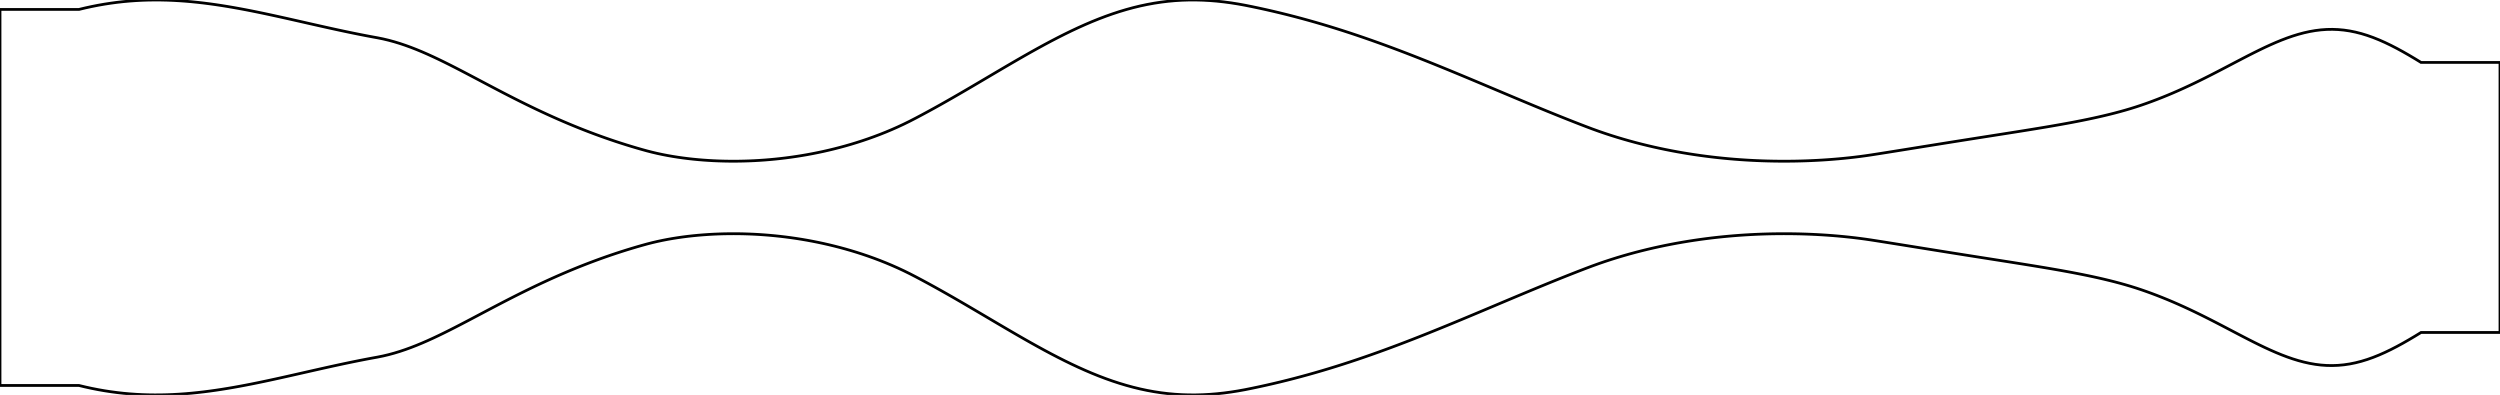 <svg width="897.258" height="141.732" xmlns="http://www.w3.org/2000/svg">
<polyline points="0,3.385 28.346,3.385 30.639,2.837 32.926,2.339 35.208,1.89 37.484,1.491 39.754,1.142 42.017,0.84 44.275,0.587 46.527,0.38 48.772,0.219 51.011,0.103 53.245,0.03 55.471,0 57.691,0.01 59.905,0.06 62.113,0.147 64.314,0.27 66.508,0.427 68.696,0.617 70.877,0.838 73.052,1.087 75.221,1.364 77.382,1.666 79.538,1.991 81.687,2.337 83.829,2.704 85.965,3.088 88.095,3.488 90.218,3.902 92.335,4.329 94.446,4.767 96.551,5.214 98.65,5.669 100.742,6.129 102.829,6.594 104.909,7.062 106.984,7.532 109.054,8.001 111.118,8.47 113.176,8.935 115.229,9.398 117.276,9.855 119.319,10.306 121.357,10.75 123.39,11.185 125.418,11.611 127.441,12.027 129.46,12.431 131.476,12.824 133.487,13.203 135.494,13.569 137.497,13.974 139.497,14.45 141.493,14.994 143.487,15.601 145.477,16.268 147.464,16.991 149.449,17.765 151.431,18.585 153.41,19.447 155.387,20.345 157.361,21.275 159.332,22.232 161.302,23.212 163.269,24.21 165.233,25.223 167.196,26.246 169.156,27.276 171.114,28.309 173.069,29.343 175.023,30.375 176.973,31.401 178.922,32.421 180.868,33.432 182.811,34.431 184.752,35.419 186.691,36.392 188.626,37.35 190.559,38.292 192.489,39.218 194.417,40.125 196.341,41.014 198.262,41.885 200.18,42.736 202.094,43.568 204.006,44.38 205.913,45.172 207.818,45.945 209.718,46.697 211.615,47.429 213.509,48.141 215.398,48.832 217.284,49.504 219.165,50.155 221.043,50.787 222.917,51.399 224.786,51.991 226.652,52.563 228.514,53.116 230.371,53.65 232.225,54.163 234.076,54.638 235.922,55.07 237.765,55.463 239.605,55.819 241.441,56.141 243.275,56.431 245.107,56.69 246.936,56.921 248.763,57.124 250.59,57.301 252.415,57.453 254.24,57.579 256.065,57.681 257.891,57.759 259.718,57.814 261.547,57.846 263.377,57.855 265.211,57.842 267.049,57.805 268.89,57.746 270.736,57.664 272.588,57.559 274.445,57.431 276.31,57.279 278.181,57.103 280.06,56.903 281.947,56.678 283.844,56.428 285.75,56.152 287.665,55.849 289.592,55.519 291.529,55.161 293.478,54.774 295.439,54.357 297.412,53.909 299.398,53.428 301.397,52.915 303.409,52.367 305.435,51.783 307.474,51.161 309.528,50.5 311.596,49.797 313.678,49.051 315.775,48.26 317.886,47.421 320.011,46.53 322.151,45.586 324.305,44.584 326.474,43.52 328.656,42.394 330.852,41.23 333.062,40.038 335.286,38.819 337.522,37.574 339.771,36.304 342.033,35.013 344.307,33.701 346.593,32.371 348.891,31.025 351.201,29.666 353.521,28.296 355.852,26.918 358.194,25.536 360.546,24.153 362.908,22.771 365.279,21.396 367.659,20.03 370.048,18.677 372.446,17.342 374.851,16.028 377.265,14.74 379.686,13.481 382.115,12.257 384.55,11.07 386.992,9.926 389.44,8.828 391.894,7.78 394.353,6.787 396.818,5.851 399.288,4.975 401.763,4.164 404.243,3.419 406.726,2.744 409.213,2.14 411.704,1.609 414.199,1.152 416.696,0.771 419.197,0.466 421.7,0.236 424.205,0.083 426.713,0.004 429.223,0 431.734,0.068 434.247,0.207 436.762,0.415 439.277,0.688 441.794,1.026 444.312,1.423 446.83,1.878 449.349,2.384 451.869,2.915 454.389,3.469 456.909,4.045 459.429,4.644 461.949,5.266 464.468,5.911 466.987,6.578 469.506,7.268 472.024,7.979 474.54,8.713 477.056,9.468 479.57,10.244 482.082,11.041 484.592,11.858 487.101,12.693 489.606,13.548 492.11,14.42 494.61,15.309 497.108,16.214 499.602,17.134 502.092,18.069 504.579,19.017 507.061,19.977 509.539,20.948 512.013,21.928 514.481,22.918 516.944,23.916 519.402,24.92 521.853,25.929 524.299,26.943 526.738,27.959 529.17,28.977 531.596,29.996 534.014,31.013 536.424,32.029 538.827,33.042 541.221,34.05 543.607,35.054 545.985,36.05 548.353,37.039 550.711,38.019 553.061,38.989 555.4,39.949 557.729,40.896 560.048,41.831 562.356,42.752 564.653,43.659 566.939,44.55 569.213,45.425 571.476,46.278 573.728,47.089 575.967,47.859 578.195,48.59 580.41,49.283 582.614,49.941 584.805,50.565 586.984,51.156 589.152,51.715 591.307,52.244 593.45,52.743 595.582,53.215 597.703,53.659 599.812,54.077 601.911,54.469 603.999,54.836 606.076,55.179 608.144,55.499 610.201,55.797 612.25,56.072 614.29,56.325 616.321,56.558 618.345,56.77 620.361,56.962 622.369,57.134 624.371,57.287 626.367,57.421 628.358,57.536 630.343,57.634 632.323,57.713 634.299,57.775 636.271,57.819 638.24,57.846 640.205,57.855 642.168,57.848 644.13,57.824 646.089,57.782 648.047,57.723 650.004,57.648 651.96,57.555 653.916,57.445 655.872,57.317 657.828,57.171 659.784,57.007 661.741,56.824 663.698,56.622 665.656,56.4 667.615,56.157 669.575,55.892 671.536,55.605 673.497,55.299 675.459,54.99 677.422,54.679 679.385,54.366 681.348,54.052 683.312,53.737 685.276,53.421 687.24,53.105 689.204,52.789 691.168,52.473 693.131,52.157 695.094,51.842 697.056,51.528 699.017,51.215 700.977,50.902 702.936,50.591 704.894,50.281 706.851,49.971 708.806,49.663 710.759,49.355 712.711,49.049 714.661,48.743 716.609,48.437 718.555,48.131 720.499,47.825 722.441,47.518 724.381,47.211 726.318,46.901 728.254,46.589 730.187,46.275 732.118,45.957 734.046,45.635 735.973,45.307 737.897,44.974 739.819,44.634 741.739,44.286 743.657,43.93 745.572,43.562 747.486,43.184 749.398,42.792 751.309,42.386 753.218,41.964 755.126,41.524 757.032,41.064 758.938,40.583 760.843,40.077 762.747,39.545 764.651,38.983 766.555,38.389 768.459,37.761 770.363,37.097 772.268,36.405 774.174,35.684 776.082,34.934 777.991,34.156 779.902,33.35 781.815,32.516 783.73,31.655 785.648,30.769 787.569,29.858 789.493,28.923 791.42,27.968 793.351,26.993 795.285,26.002 797.223,24.997 799.165,23.983 801.112,22.962 803.064,21.94 805.02,20.921 806.981,19.91 808.947,18.914 810.918,17.939 812.895,16.991 814.878,16.079 816.867,15.209 818.861,14.39 820.862,13.629 822.869,12.934 824.883,12.313 826.903,11.774 828.93,11.324 830.964,10.969 833.005,10.716 835.053,10.57 837.109,10.533 839.172,10.611 841.242,10.803 843.321,11.11 845.407,11.533 847.502,12.067 849.604,12.711 851.715,13.46 853.834,14.307 855.962,15.248 858.098,16.274 860.243,17.378 862.397,18.551 864.559,19.786 866.731,21.074 868.911,22.406 897.258,22.406 897.258,119.327 868.911,119.327 866.731,120.659 864.559,121.946 862.397,123.181 860.243,124.355 858.098,125.458 855.962,126.484 853.834,127.425 851.715,128.273 849.604,129.021 847.502,129.665 845.407,130.2 843.321,130.622 841.242,130.93 839.172,131.122 837.109,131.199 835.053,131.163 833.005,131.016 830.964,130.763 828.93,130.408 826.903,129.958 824.883,129.419 822.869,128.798 820.862,128.103 818.861,127.342 816.867,126.523 814.878,125.653 812.895,124.741 810.918,123.793 808.947,122.818 806.981,121.822 805.02,120.812 803.064,119.793 801.112,118.77 799.165,117.749 797.223,116.735 795.285,115.73 793.351,114.739 791.42,113.764 789.493,112.809 787.569,111.875 785.648,110.963 783.73,110.077 781.815,109.216 779.902,108.382 777.991,107.576 776.082,106.798 774.174,106.048 772.268,105.327 770.363,104.635 768.459,103.972 766.555,103.343 764.651,102.749 762.747,102.188 760.843,101.655 758.938,101.149 757.032,100.668 755.126,100.208 753.218,99.768 751.309,99.346 749.398,98.94 747.486,98.548 745.572,98.17 743.657,97.803 741.739,97.446 739.819,97.098 737.897,96.758 735.973,96.425 734.046,96.098 732.118,95.775 730.187,95.457 728.254,95.143 726.318,94.831 724.381,94.522 722.441,94.214 720.499,93.907 718.555,93.601 716.609,93.295 714.661,92.989 712.711,92.683 710.759,92.377 708.806,92.069 706.851,91.761 704.894,91.452 702.936,91.141 700.977,90.83 699.017,90.518 697.056,90.204 695.094,89.89 693.131,89.575 691.168,89.259 689.204,88.943 687.24,88.627 685.276,88.311 683.312,87.995 681.348,87.68 679.385,87.366 677.422,87.053 675.459,86.742 673.497,86.433 671.536,86.127 669.575,85.84 667.615,85.575 665.656,85.332 663.698,85.11 661.741,84.908 659.784,84.725 657.828,84.561 655.872,84.415 653.916,84.287 651.96,84.177 650.004,84.084 648.047,84.009 646.089,83.95 644.13,83.909 642.168,83.884 640.205,83.877 638.24,83.886 636.271,83.913 634.299,83.957 632.323,84.019 630.343,84.098 628.358,84.196 626.367,84.311 624.371,84.445 622.369,84.599 620.361,84.771 618.345,84.963 616.321,85.175 614.29,85.407 612.25,85.661 610.201,85.936 608.144,86.233 606.076,86.553 603.999,86.896 601.911,87.263 599.812,87.656 597.703,88.073 595.582,88.517 593.45,88.989 591.307,89.488 589.152,90.017 586.984,90.576 584.805,91.167 582.614,91.791 580.41,92.449 578.195,93.142 575.967,93.873 573.728,94.643 571.476,95.455 569.213,96.307 566.939,97.182 564.653,98.074 562.356,98.98 560.048,99.901 557.729,100.836 555.4,101.784 553.061,102.743 550.711,103.713 548.353,104.693 545.985,105.682 543.607,106.679 541.221,107.682 538.827,108.69 536.424,109.703 534.014,110.719 531.596,111.737 529.17,112.755 526.738,113.773 524.299,114.79 521.853,115.803 519.402,116.812 516.944,117.816 514.481,118.814 512.013,119.804 509.539,120.785 507.061,121.756 504.579,122.716 502.092,123.663 499.602,124.598 497.108,125.518 494.61,126.423 492.11,127.312 489.606,128.185 487.101,129.039 484.592,129.875 482.082,130.691 479.57,131.488 477.056,132.264 474.54,133.019 472.024,133.753 469.506,134.464 466.987,135.154 464.468,135.821 461.949,136.466 459.429,137.088 456.909,137.687 454.389,138.263 451.869,138.817 449.349,139.349 446.83,139.854 444.312,140.309 441.794,140.707 439.277,141.044 436.762,141.318 434.247,141.525 431.734,141.664 429.223,141.732 426.713,141.728 424.205,141.649 421.7,141.496 419.197,141.266 416.696,140.961 414.199,140.58 411.704,140.123 409.213,139.592 406.726,138.988 404.243,138.313 401.763,137.568 399.288,136.757 396.818,135.882 394.353,134.946 391.894,133.952 389.44,132.904 386.992,131.806 384.55,130.662 382.115,129.476 379.686,128.251 377.265,126.993 374.851,125.704 372.446,124.39 370.048,123.055 367.659,121.702 365.279,120.336 362.908,118.961 360.546,117.579 358.194,116.196 355.852,114.814 353.521,113.436 351.201,112.067 348.891,110.707 346.593,109.361 344.307,108.031 342.033,106.719 339.771,105.428 337.522,104.159 335.286,102.914 333.062,101.694 330.852,100.502 328.656,99.338 326.474,98.212 324.305,97.148 322.151,96.146 320.011,95.202 317.886,94.312 315.775,93.472 313.678,92.681 311.596,91.935 309.528,91.233 307.474,90.571 305.435,89.95 303.409,89.365 301.397,88.817 299.398,88.304 297.412,87.823 295.439,87.375 293.478,86.958 291.529,86.571 289.592,86.213 287.665,85.883 285.75,85.58 283.844,85.304 281.947,85.054 280.06,84.829 278.181,84.629 276.31,84.453 274.445,84.301 272.588,84.173 270.736,84.068 268.89,83.986 267.049,83.927 265.211,83.89 263.377,83.877 261.547,83.886 259.718,83.918 257.891,83.973 256.065,84.051 254.24,84.153 252.415,84.28 250.59,84.431 248.763,84.608 246.936,84.811 245.107,85.042 243.275,85.302 241.441,85.591 239.605,85.913 237.765,86.27 235.922,86.662 234.076,87.094 232.225,87.569 230.371,88.082 228.514,88.616 226.652,89.169 224.786,89.741 222.917,90.333 221.043,90.945 219.165,91.577 217.284,92.228 215.398,92.9 213.509,93.592 211.615,94.303 209.718,95.035 207.818,95.787 205.913,96.56 204.006,97.352 202.094,98.164 200.18,98.996 198.262,99.847 196.341,100.718 194.417,101.607 192.489,102.515 190.559,103.44 188.626,104.382 186.691,105.34 184.752,106.314 182.811,107.301 180.868,108.3 178.922,109.311 176.973,110.331 175.023,111.358 173.069,112.389 171.114,113.423 169.156,114.457 167.196,115.487 165.233,116.51 163.269,117.522 161.302,118.521 159.332,119.501 157.361,120.458 155.387,121.388 153.41,122.286 151.431,123.147 149.449,123.967 147.464,124.741 145.477,125.464 143.487,126.131 141.493,126.738 139.497,127.282 137.497,127.758 135.494,128.163 133.487,128.529 131.476,128.908 129.46,129.301 127.441,129.705 125.418,130.121 123.39,130.547 121.357,130.983 119.319,131.426 117.276,131.877 115.229,132.334 113.176,132.797 111.118,133.262 109.054,133.731 106.984,134.201 104.909,134.67 102.829,135.138 100.742,135.603 98.65,136.064 96.551,136.518 94.446,136.965 92.335,137.403 90.218,137.83 88.095,138.244 85.965,138.644 83.829,139.029 81.687,139.395 79.538,139.741 77.382,140.066 75.221,140.368 73.052,140.645 70.877,140.894 68.696,141.115 66.508,141.305 64.314,141.462 62.113,141.585 59.905,141.672 57.691,141.722 55.471,141.732 53.245,141.702 51.011,141.629 48.772,141.513 46.527,141.352 44.275,141.145 42.017,140.892 39.754,140.591 37.484,140.241 35.208,139.842 32.926,139.394 30.639,138.895 28.346,138.347 0,138.347 0,3.385" stroke="black" fill="none"/>
</svg>